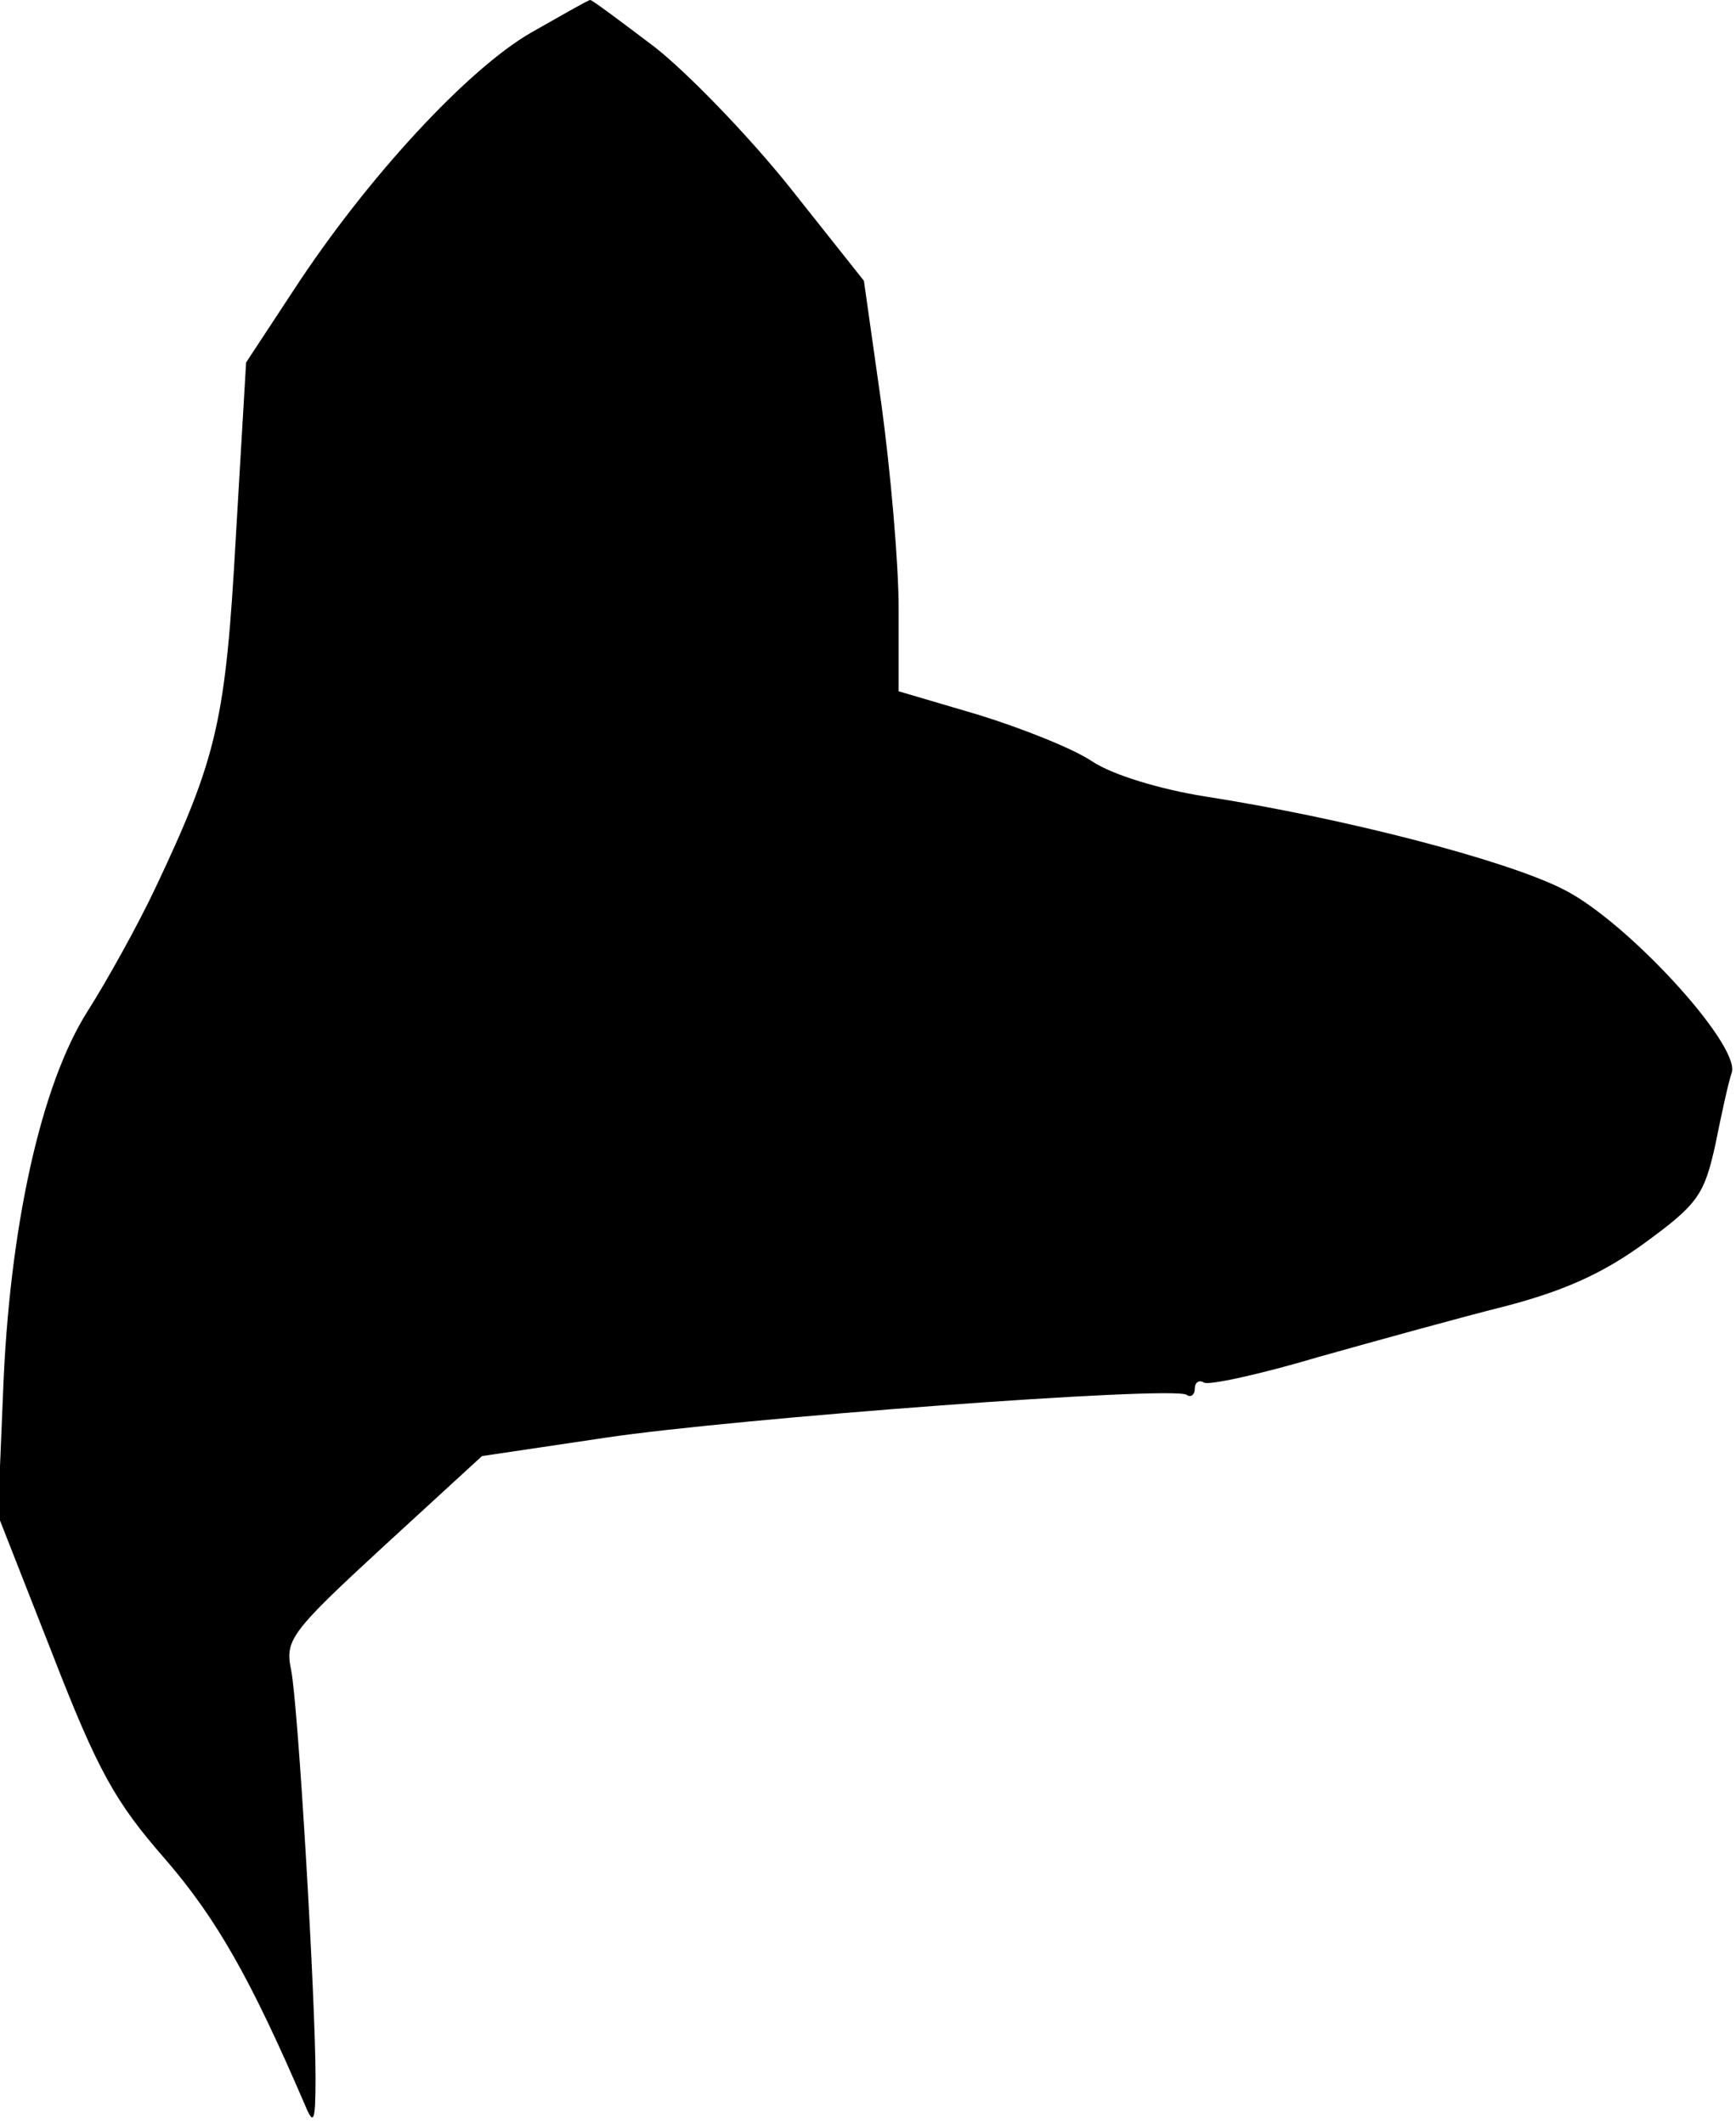 <?xml version="1.0" standalone="no"?>
<!DOCTYPE svg PUBLIC "-//W3C//DTD SVG 20010904//EN"
 "http://www.w3.org/TR/2001/REC-SVG-20010904/DTD/svg10.dtd">
<svg version="1.0" xmlns="http://www.w3.org/2000/svg"
 width="170pt" height="208pt" viewBox="0 0 170 208"
 preserveAspectRatio="xMidYMid meet">
<g transform="translate(0,208) scale(0.1,-0.1)"
fill="#000000" stroke="none">
<path fill="#000000" stroke="none" d="M520 2048 c-61 -35 -160 -141 -233
-253 l-46 -70 -10 -170 c-10 -180 -18 -216 -79 -345 -17 -36 -47 -90 -66 -120
-46 -72 -77 -213 -83 -374 l-5 -120 53 -135 c45 -116 62 -146 111 -202 50 -58
83 -116 136 -239 9 -22 11 -20 11 25 0 76 -17 366 -24 400 -6 29 0 37 90 120
l97 89 121 18 c127 19 555 51 569 42 4 -3 8 0 8 6 0 6 4 9 9 6 4 -3 55 8 112
25 57 16 140 39 184 50 57 15 95 32 136 62 52 38 58 47 69 97 6 30 13 62 16
70 7 28 -103 148 -165 179 -57 29 -216 70 -351 91 -44 7 -90 21 -110 34 -19
13 -70 33 -112 46 l-78 23 0 81 c0 45 -8 135 -17 201 l-17 120 -73 92 c-40 50
-100 112 -132 137 -33 25 -61 46 -63 46 -2 0 -28 -15 -58 -32z"/>
</g>
</svg>

